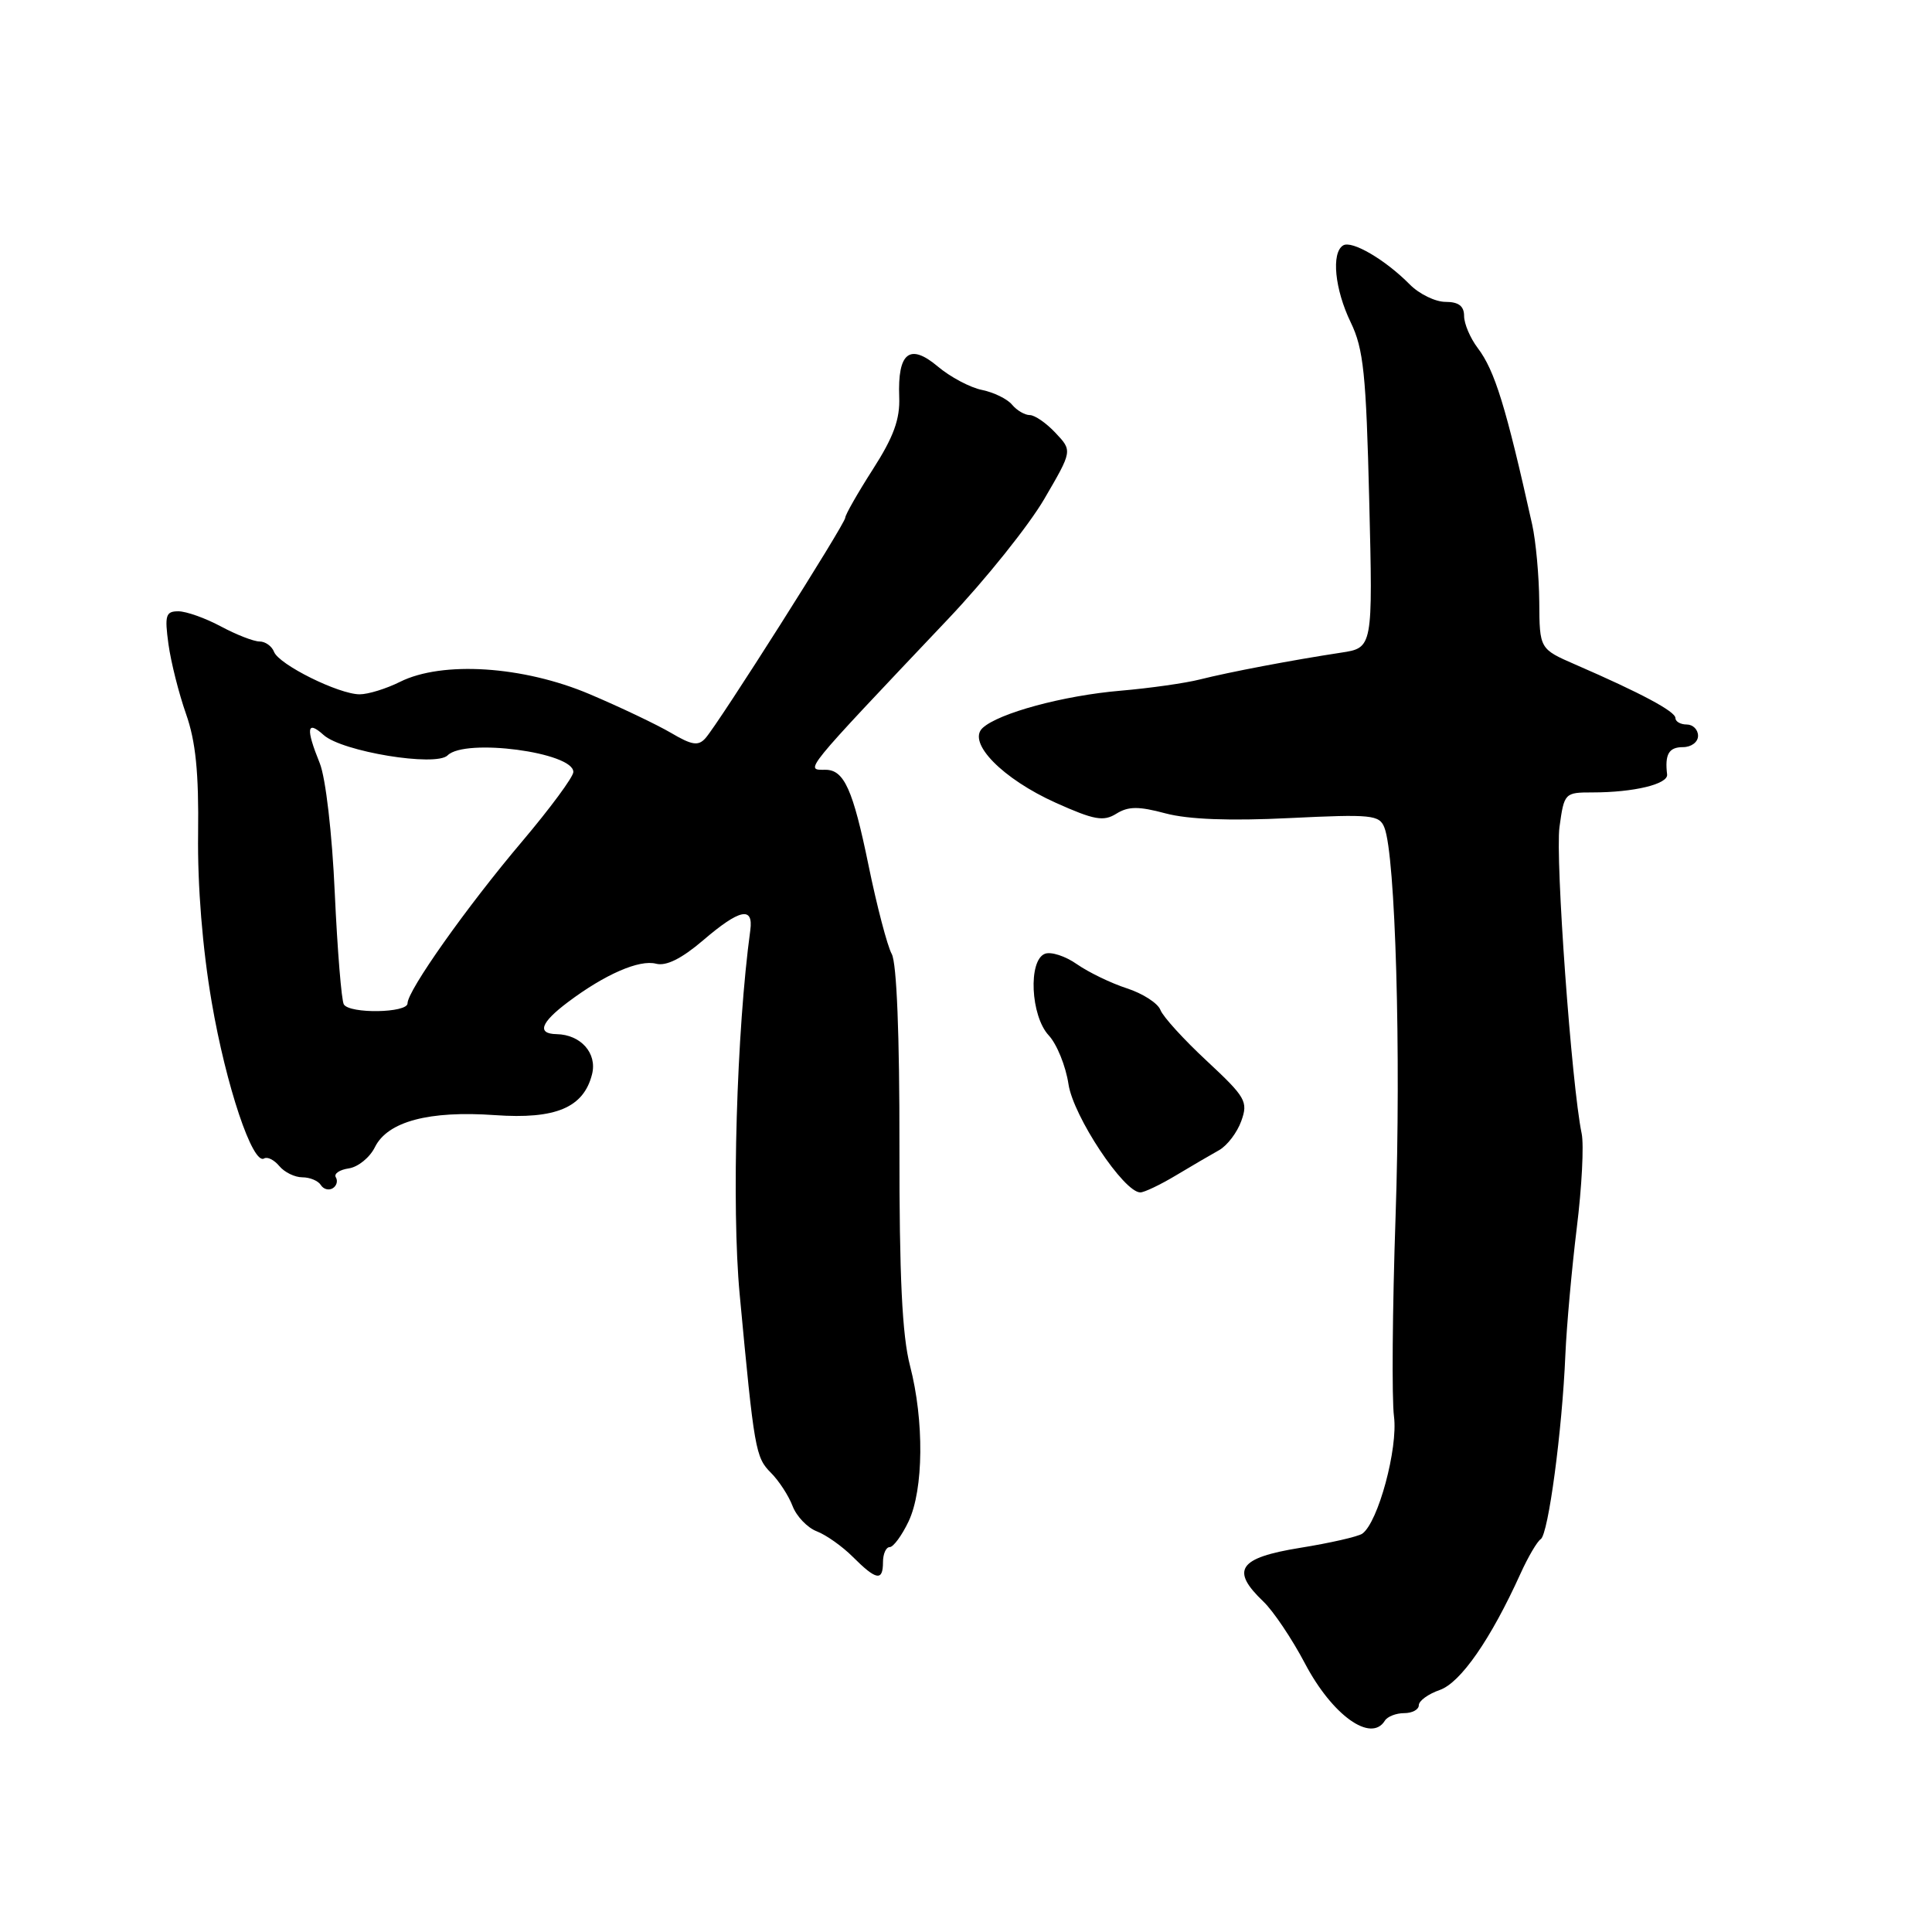 <?xml version="1.0" encoding="UTF-8" standalone="no"?>
<!DOCTYPE svg PUBLIC "-//W3C//DTD SVG 1.1//EN" "http://www.w3.org/Graphics/SVG/1.1/DTD/svg11.dtd" >
<svg xmlns="http://www.w3.org/2000/svg" xmlns:xlink="http://www.w3.org/1999/xlink" version="1.1" viewBox="0 0 256 256">
 <g >
 <path fill="currentColor"
d=" M 183.50 228.00 C 183.84 227.45 184.99 227.00 186.06 227.00 C 187.13 227.00 188.00 226.53 188.00 225.95 C 188.00 225.37 189.25 224.46 190.78 223.93 C 193.54 222.96 197.53 217.22 201.48 208.50 C 202.48 206.30 203.68 204.25 204.16 203.94 C 205.16 203.28 207.00 189.56 207.42 179.50 C 207.59 175.65 208.27 168.10 208.93 162.71 C 209.60 157.33 209.89 151.71 209.58 150.21 C 208.24 143.78 206.07 113.76 206.64 109.58 C 207.26 105.07 207.33 105.00 211.01 105.00 C 216.50 105.00 221.05 103.90 220.90 102.62 C 220.58 99.94 221.13 99.00 223.00 99.00 C 224.11 99.00 225.00 98.33 225.00 97.50 C 225.00 96.67 224.32 96.00 223.50 96.00 C 222.68 96.00 222.00 95.61 222.00 95.14 C 222.00 94.27 217.46 91.84 208.75 88.06 C 204.00 85.99 204.00 85.99 203.96 79.74 C 203.93 76.31 203.51 71.70 203.02 69.50 C 199.55 53.91 198.07 49.10 195.81 46.12 C 194.81 44.80 194.00 42.89 194.00 41.87 C 194.00 40.55 193.27 40.00 191.54 40.00 C 190.19 40.00 188.05 38.96 186.79 37.68 C 183.56 34.41 179.12 31.81 177.97 32.52 C 176.38 33.50 176.86 38.34 178.98 42.72 C 180.68 46.24 181.02 49.56 181.43 66.33 C 181.91 85.84 181.91 85.84 177.70 86.48 C 171.25 87.46 162.88 89.05 159.00 90.03 C 157.07 90.52 152.35 91.19 148.50 91.52 C 140.92 92.16 132.29 94.50 130.19 96.47 C 128.13 98.40 132.85 103.21 139.91 106.38 C 144.99 108.66 146.22 108.88 147.92 107.82 C 149.51 106.83 150.87 106.82 154.45 107.78 C 157.47 108.58 162.94 108.79 170.85 108.40 C 181.75 107.87 182.78 107.97 183.44 109.66 C 184.91 113.36 185.66 139.53 184.92 161.22 C 184.50 173.48 184.41 185.38 184.71 187.68 C 185.26 191.91 182.61 201.73 180.51 203.22 C 179.95 203.61 176.24 204.46 172.25 205.10 C 164.11 206.42 163.02 208.03 167.40 212.21 C 168.72 213.47 171.20 217.16 172.91 220.41 C 176.53 227.29 181.67 230.97 183.50 228.00 Z  M 117.00 207.00 C 117.00 205.90 117.40 205.00 117.89 205.00 C 118.37 205.00 119.50 203.47 120.39 201.60 C 122.39 197.38 122.47 188.24 120.58 180.96 C 119.54 176.97 119.16 169.15 119.18 151.91 C 119.20 137.17 118.82 127.60 118.16 126.41 C 117.58 125.36 116.19 120.06 115.08 114.64 C 113.02 104.61 111.85 102.00 109.38 102.00 C 106.63 102.00 106.14 102.60 125.65 82.00 C 130.60 76.78 136.32 69.63 138.37 66.12 C 142.10 59.73 142.10 59.73 139.87 57.37 C 138.65 56.06 137.11 55.00 136.45 55.00 C 135.79 55.00 134.73 54.38 134.10 53.62 C 133.47 52.86 131.68 51.99 130.12 51.67 C 128.56 51.36 125.92 49.96 124.26 48.56 C 120.54 45.43 118.93 46.71 119.15 52.60 C 119.27 55.54 118.41 57.90 115.65 62.20 C 113.64 65.34 112.00 68.22 112.00 68.60 C 112.00 69.40 95.23 95.85 93.48 97.81 C 92.53 98.88 91.69 98.75 88.91 97.11 C 87.03 96.01 82.19 93.70 78.13 91.98 C 69.34 88.25 58.61 87.55 53.00 90.35 C 51.18 91.26 48.78 92.00 47.66 92.00 C 44.90 92.00 36.96 88.07 36.31 86.37 C 36.02 85.62 35.16 85.00 34.39 85.00 C 33.62 85.00 31.31 84.10 29.26 83.00 C 27.21 81.90 24.67 81.00 23.63 81.00 C 21.96 81.00 21.80 81.53 22.32 85.35 C 22.65 87.74 23.70 91.90 24.65 94.60 C 25.93 98.23 26.35 102.35 26.25 110.48 C 26.16 117.38 26.83 125.68 28.05 132.78 C 29.95 143.88 33.49 154.43 35.00 153.50 C 35.43 153.24 36.33 153.69 37.01 154.51 C 37.69 155.33 39.06 156.00 40.06 156.00 C 41.06 156.00 42.16 156.46 42.51 157.02 C 42.86 157.58 43.56 157.77 44.09 157.45 C 44.61 157.13 44.79 156.48 44.50 156.00 C 44.21 155.53 44.98 155.00 46.21 154.82 C 47.44 154.64 49.00 153.38 49.68 152.00 C 51.36 148.60 56.86 147.14 65.58 147.76 C 73.63 148.33 77.34 146.77 78.45 142.34 C 79.15 139.56 76.96 137.09 73.75 137.03 C 71.11 136.98 71.63 135.51 75.25 132.79 C 80.14 129.11 84.72 127.11 86.94 127.70 C 88.28 128.04 90.31 127.03 93.15 124.61 C 98.00 120.45 99.85 120.05 99.42 123.25 C 97.60 136.59 96.92 159.86 98.01 171.50 C 99.94 192.13 100.11 193.11 102.15 195.15 C 103.21 196.21 104.50 198.19 105.02 199.56 C 105.54 200.92 106.98 202.43 108.23 202.91 C 109.48 203.39 111.62 204.91 113.00 206.29 C 116.11 209.40 117.00 209.56 117.00 207.00 Z  M 155.81 155.75 C 157.88 154.51 160.46 153.00 161.54 152.40 C 162.62 151.79 163.94 150.05 164.48 148.53 C 165.40 145.97 165.06 145.38 159.93 140.60 C 156.88 137.77 154.10 134.72 153.76 133.82 C 153.42 132.93 151.42 131.64 149.32 130.96 C 147.22 130.28 144.25 128.84 142.71 127.77 C 141.18 126.69 139.27 126.07 138.46 126.38 C 136.22 127.24 136.56 134.61 138.96 137.19 C 140.04 138.35 141.22 141.26 141.58 143.66 C 142.22 147.92 148.91 158.00 151.10 158.00 C 151.62 158.00 153.74 156.99 155.81 155.75 Z  M 45.56 133.09 C 45.25 132.59 44.71 125.95 44.36 118.34 C 44.01 110.43 43.15 103.06 42.37 101.13 C 40.50 96.51 40.65 95.38 42.88 97.39 C 45.31 99.59 57.76 101.64 59.31 100.09 C 61.62 97.78 76.03 99.69 75.97 102.30 C 75.96 102.96 72.90 107.10 69.18 111.50 C 61.85 120.16 54.00 131.25 54.00 132.95 C 54.00 134.23 46.34 134.36 45.56 133.09 Z "/>
</g>
</svg>